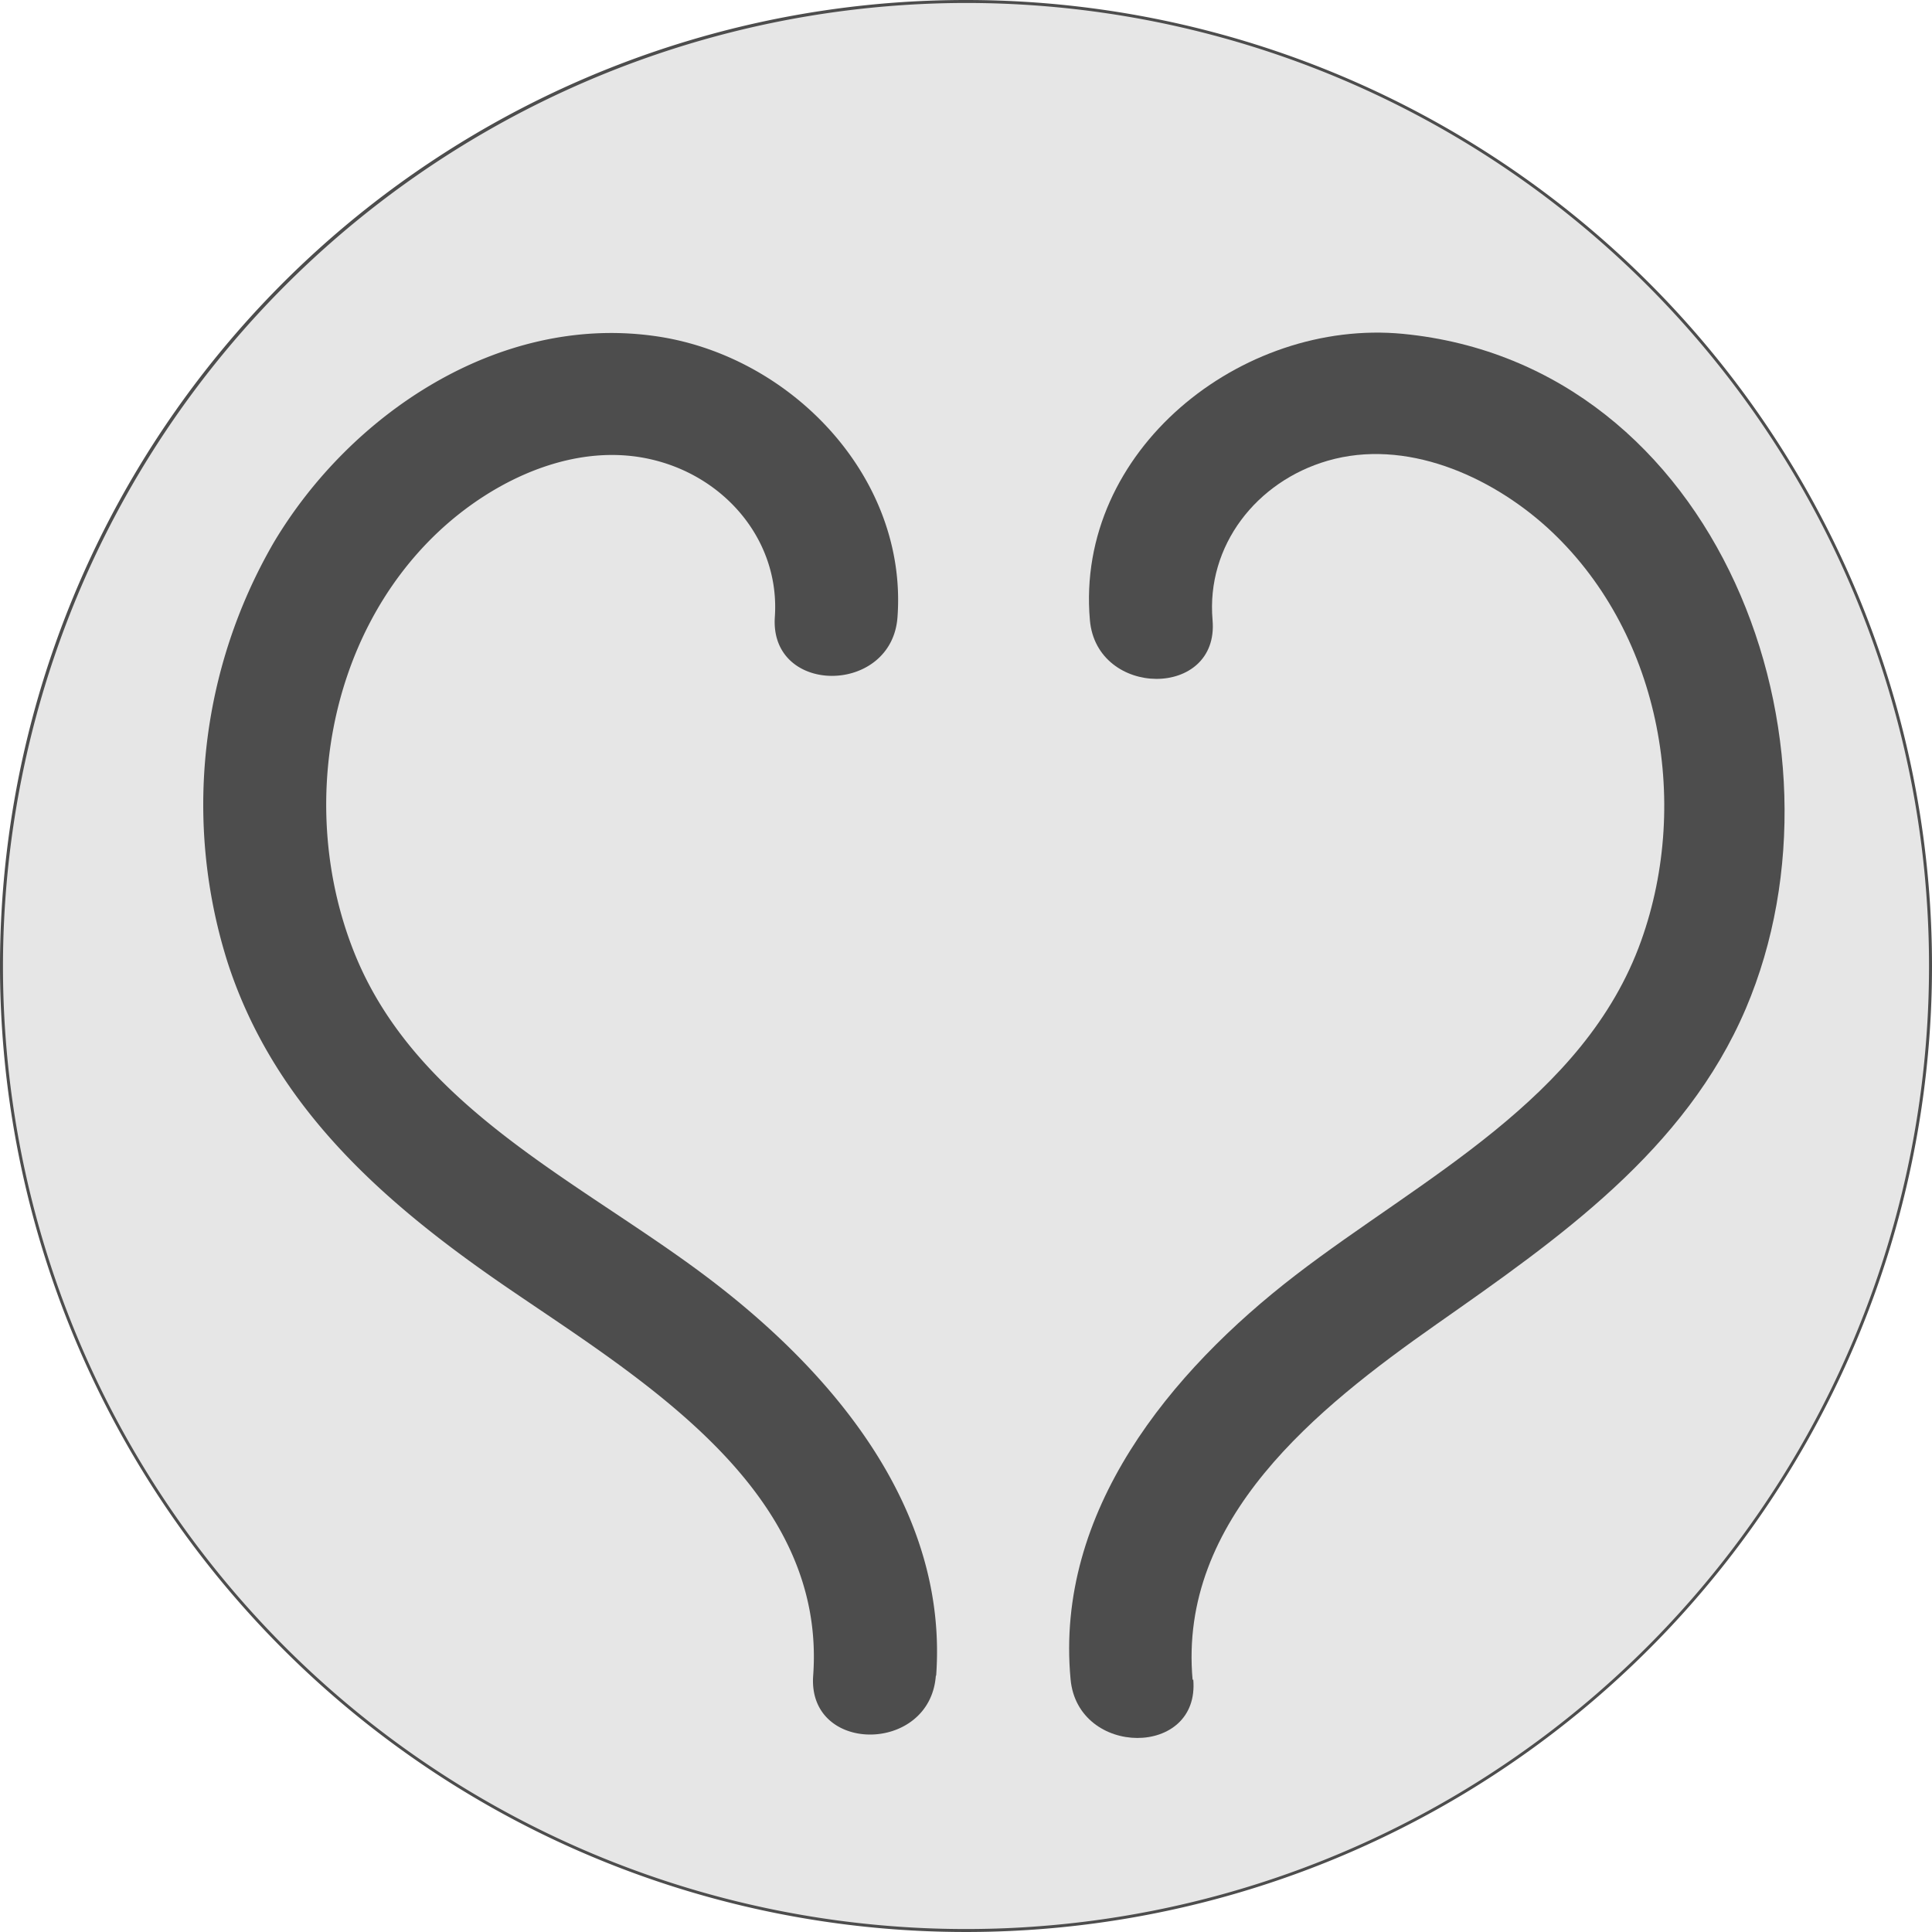 <svg xmlns="http://www.w3.org/2000/svg" viewBox="0 0 189 189"><defs><style>.cls-1{fill:#e6e6e6;}.cls-2{fill:#4d4d4d;}</style></defs><title>afrodite </title><g id="Camada_2" data-name="Camada 2"><g id="Camada_1-2" data-name="Camada 1"><path class="cls-1" d="M94.5,188.85A94.35,94.35,0,1,1,188.85,94.5,94.46,94.46,0,0,1,94.5,188.85Z"/><path class="cls-2" d="M94.5.29A94.21,94.21,0,1,1,.29,94.5,94.32,94.32,0,0,1,94.5.29m0-.29A94.5,94.5,0,1,0,189,94.5,94.5,94.5,0,0,0,94.5,0Z"/><path class="cls-2" d="M91.58,163.93c1.2-16.47-10.26-29.89-22.66-39.18S40.59,108.23,34.6,93.05c-5.42-13.71-2.63-30.73,8.26-41,5.51-5.19,13.63-9,21.29-7,7,1.81,12.15,8,11.65,15.3-.53,7.71,11.47,7.67,12,0,1-13.81-10.64-25.78-24-27.51-15.07-2-29.49,7.62-37,20.2a51.12,51.12,0,0,0-4.51,41.18c4.73,14.51,15.9,24,28.12,32.28,12.88,8.77,30.44,19.5,29.14,37.42-.56,7.7,11.44,7.67,12,0Z"/><path class="cls-2" d="M116.67,164.36c-1.43-15.77,12.21-26.63,23.81-34.78,12-8.42,24.37-17,30.31-30.92,11.06-26-2.68-63-33.54-66-15.8-1.52-32.08,11.41-30.63,28,.66,7.63,12.67,7.71,12,0-.63-7.28,4.29-13.57,11.27-15.59,7.6-2.2,15.84,1.45,21.44,6.51,11,10,14.14,26.7,9.22,40.45-5.54,15.5-21.57,23.29-33.82,32.72s-23.53,23.12-22,39.52c.69,7.63,12.7,7.7,12,0Z"/></g></g></svg>